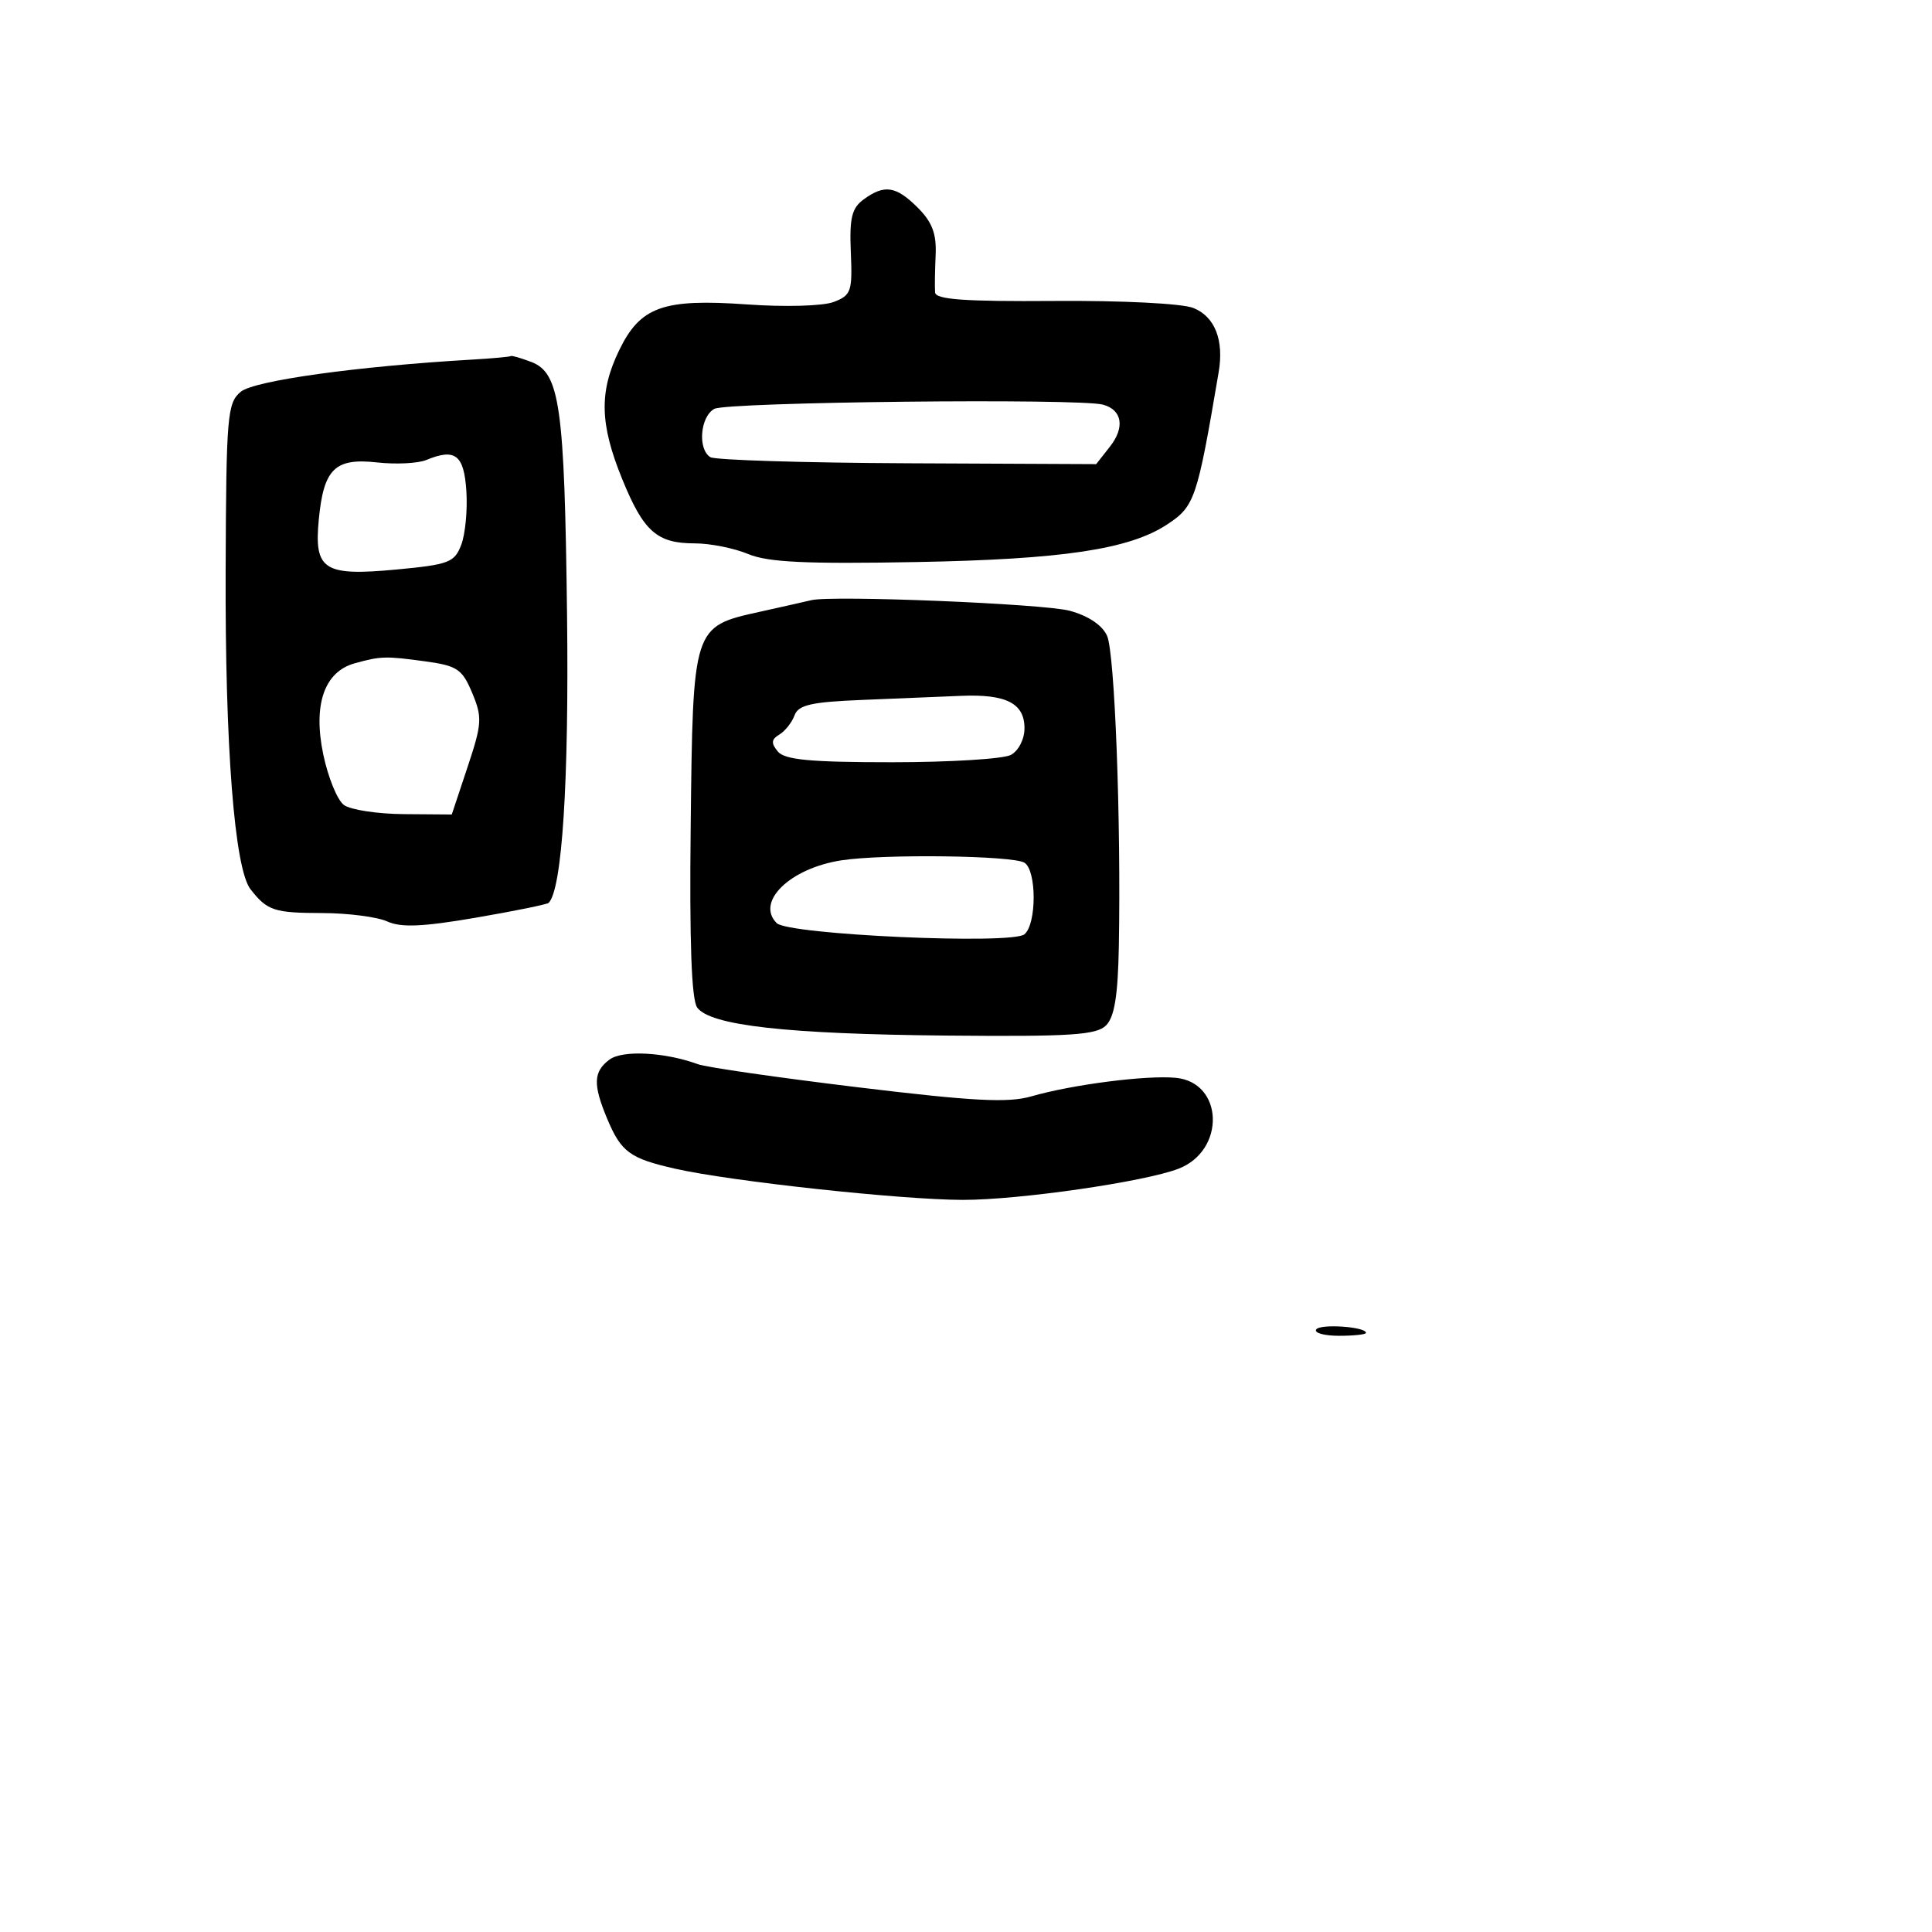 <svg xmlns="http://www.w3.org/2000/svg" width="256" height="256" viewBox="0 0 256 256" version="1.1">
	<path d="M 114.441 26.420 C 112.859 27.578, 112.544 28.879, 112.739 33.449 C 112.960 38.624, 112.783 39.132, 110.458 40.016 C 109.048 40.552, 104.015 40.695, 99.028 40.341 C 87.855 39.548, 84.844 40.626, 82.038 46.421 C 79.372 51.929, 79.472 56.181, 82.439 63.466 C 85.279 70.438, 87.042 72, 92.069 72 C 94.097 72, 97.277 72.636, 99.136 73.412 C 101.758 74.508, 106.777 74.746, 121.508 74.473 C 140.793 74.115, 149.611 72.795, 154.618 69.515 C 158.312 67.094, 158.617 66.195, 161.481 49.305 C 162.202 45.056, 160.972 41.944, 158.123 40.807 C 156.636 40.214, 148.682 39.811, 139.750 39.878 C 127.819 39.966, 123.977 39.692, 123.903 38.747 C 123.850 38.061, 123.883 35.826, 123.977 33.779 C 124.106 30.987, 123.517 29.427, 121.620 27.529 C 118.734 24.643, 117.195 24.405, 114.441 26.420 M 62.500 47.652 C 47.296 48.538, 33.693 50.431, 31.905 51.909 C 30.118 53.387, 29.975 55.064, 29.899 75.500 C 29.812 98.946, 31.072 115.116, 33.198 117.835 C 35.417 120.672, 36.312 120.969, 42.703 120.985 C 46.115 120.993, 49.992 121.495, 51.319 122.099 C 53.140 122.929, 56.009 122.807, 63.030 121.601 C 68.145 120.723, 72.496 119.838, 72.699 119.634 C 74.484 117.850, 75.402 103.492, 75.137 81.500 C 74.803 53.738, 74.189 49.403, 70.385 47.956 C 69.001 47.430, 67.787 47.081, 67.685 47.180 C 67.583 47.279, 65.250 47.492, 62.500 47.652 M 94.645 54.179 C 92.776 55.225, 92.427 59.528, 94.125 60.577 C 94.744 60.960, 106.500 61.324, 120.249 61.386 L 145.249 61.500 147.068 59.186 C 149.080 56.628, 148.703 54.320, 146.158 53.620 C 143.010 52.754, 96.285 53.261, 94.645 54.179 M 56.500 60.947 C 55.400 61.404, 52.460 61.552, 49.967 61.275 C 44.381 60.656, 42.887 62.116, 42.243 68.822 C 41.598 75.531, 42.895 76.368, 52.532 75.465 C 59.483 74.813, 60.229 74.529, 61.119 72.187 C 61.655 70.776, 61.960 67.574, 61.797 65.070 C 61.484 60.266, 60.321 59.361, 56.500 60.947 M 107.500 79.527 C 106.950 79.663, 103.869 80.358, 100.653 81.070 C 91.794 83.033, 91.812 82.977, 91.519 109.495 C 91.349 124.830, 91.625 132.471, 92.385 133.509 C 94.125 135.886, 104.281 137.024, 125.502 137.219 C 141.861 137.370, 145.278 137.151, 146.559 135.870 C 147.674 134.755, 148.132 131.923, 148.251 125.420 C 148.555 108.750, 147.712 86.508, 146.691 84.245 C 146.053 82.829, 144.203 81.593, 141.722 80.925 C 138.281 79.999, 110.224 78.852, 107.500 79.527 M 47 87.892 C 42.965 89.010, 41.458 93.380, 42.835 99.970 C 43.470 103.012, 44.700 106.024, 45.568 106.664 C 46.436 107.304, 50.007 107.849, 53.504 107.876 L 59.862 107.925 61.954 101.639 C 63.870 95.880, 63.922 95.057, 62.569 91.819 C 61.252 88.667, 60.585 88.215, 56.406 87.642 C 51.096 86.914, 50.468 86.931, 47 87.892 M 114.203 92.745 C 107.485 93.018, 105.786 93.408, 105.278 94.791 C 104.933 95.731, 104.029 96.874, 103.270 97.331 C 102.197 97.976, 102.152 98.478, 103.067 99.581 C 103.981 100.682, 107.367 101, 118.188 101 C 125.857 101, 132.946 100.564, 133.941 100.032 C 134.964 99.484, 135.750 97.950, 135.750 96.500 C 135.750 93.184, 133.326 91.950, 127.316 92.204 C 124.667 92.315, 118.766 92.559, 114.203 92.745 M 111.500 113.997 C 104.688 115.043, 100.095 119.495, 102.917 122.317 C 104.456 123.856, 134.061 125.194, 135.741 123.800 C 137.370 122.448, 137.376 115.359, 135.750 114.317 C 134.251 113.357, 117.141 113.132, 111.500 113.997 M 80.750 140.409 C 78.623 142.003, 78.556 143.694, 80.442 148.207 C 82.302 152.659, 83.446 153.500, 89.500 154.868 C 96.882 156.537, 119.448 158.981, 127.574 158.991 C 135.043 159.001, 151.670 156.598, 156.164 154.859 C 162.413 152.442, 162.142 143.426, 155.802 142.817 C 151.914 142.444, 142.106 143.703, 136.650 145.276 C 133.575 146.163, 128.945 145.919, 113.650 144.067 C 103.117 142.792, 93.600 141.420, 92.500 141.019 C 88.064 139.402, 82.481 139.113, 80.750 140.409 M 174.397 176.167 C 174.114 176.625, 175.484 177, 177.441 177 C 179.398 177, 181 176.826, 181 176.613 C 181 175.792, 174.884 175.379, 174.397 176.167" stroke="none" fill="black" fill-rule="evenodd"/>
</svg>